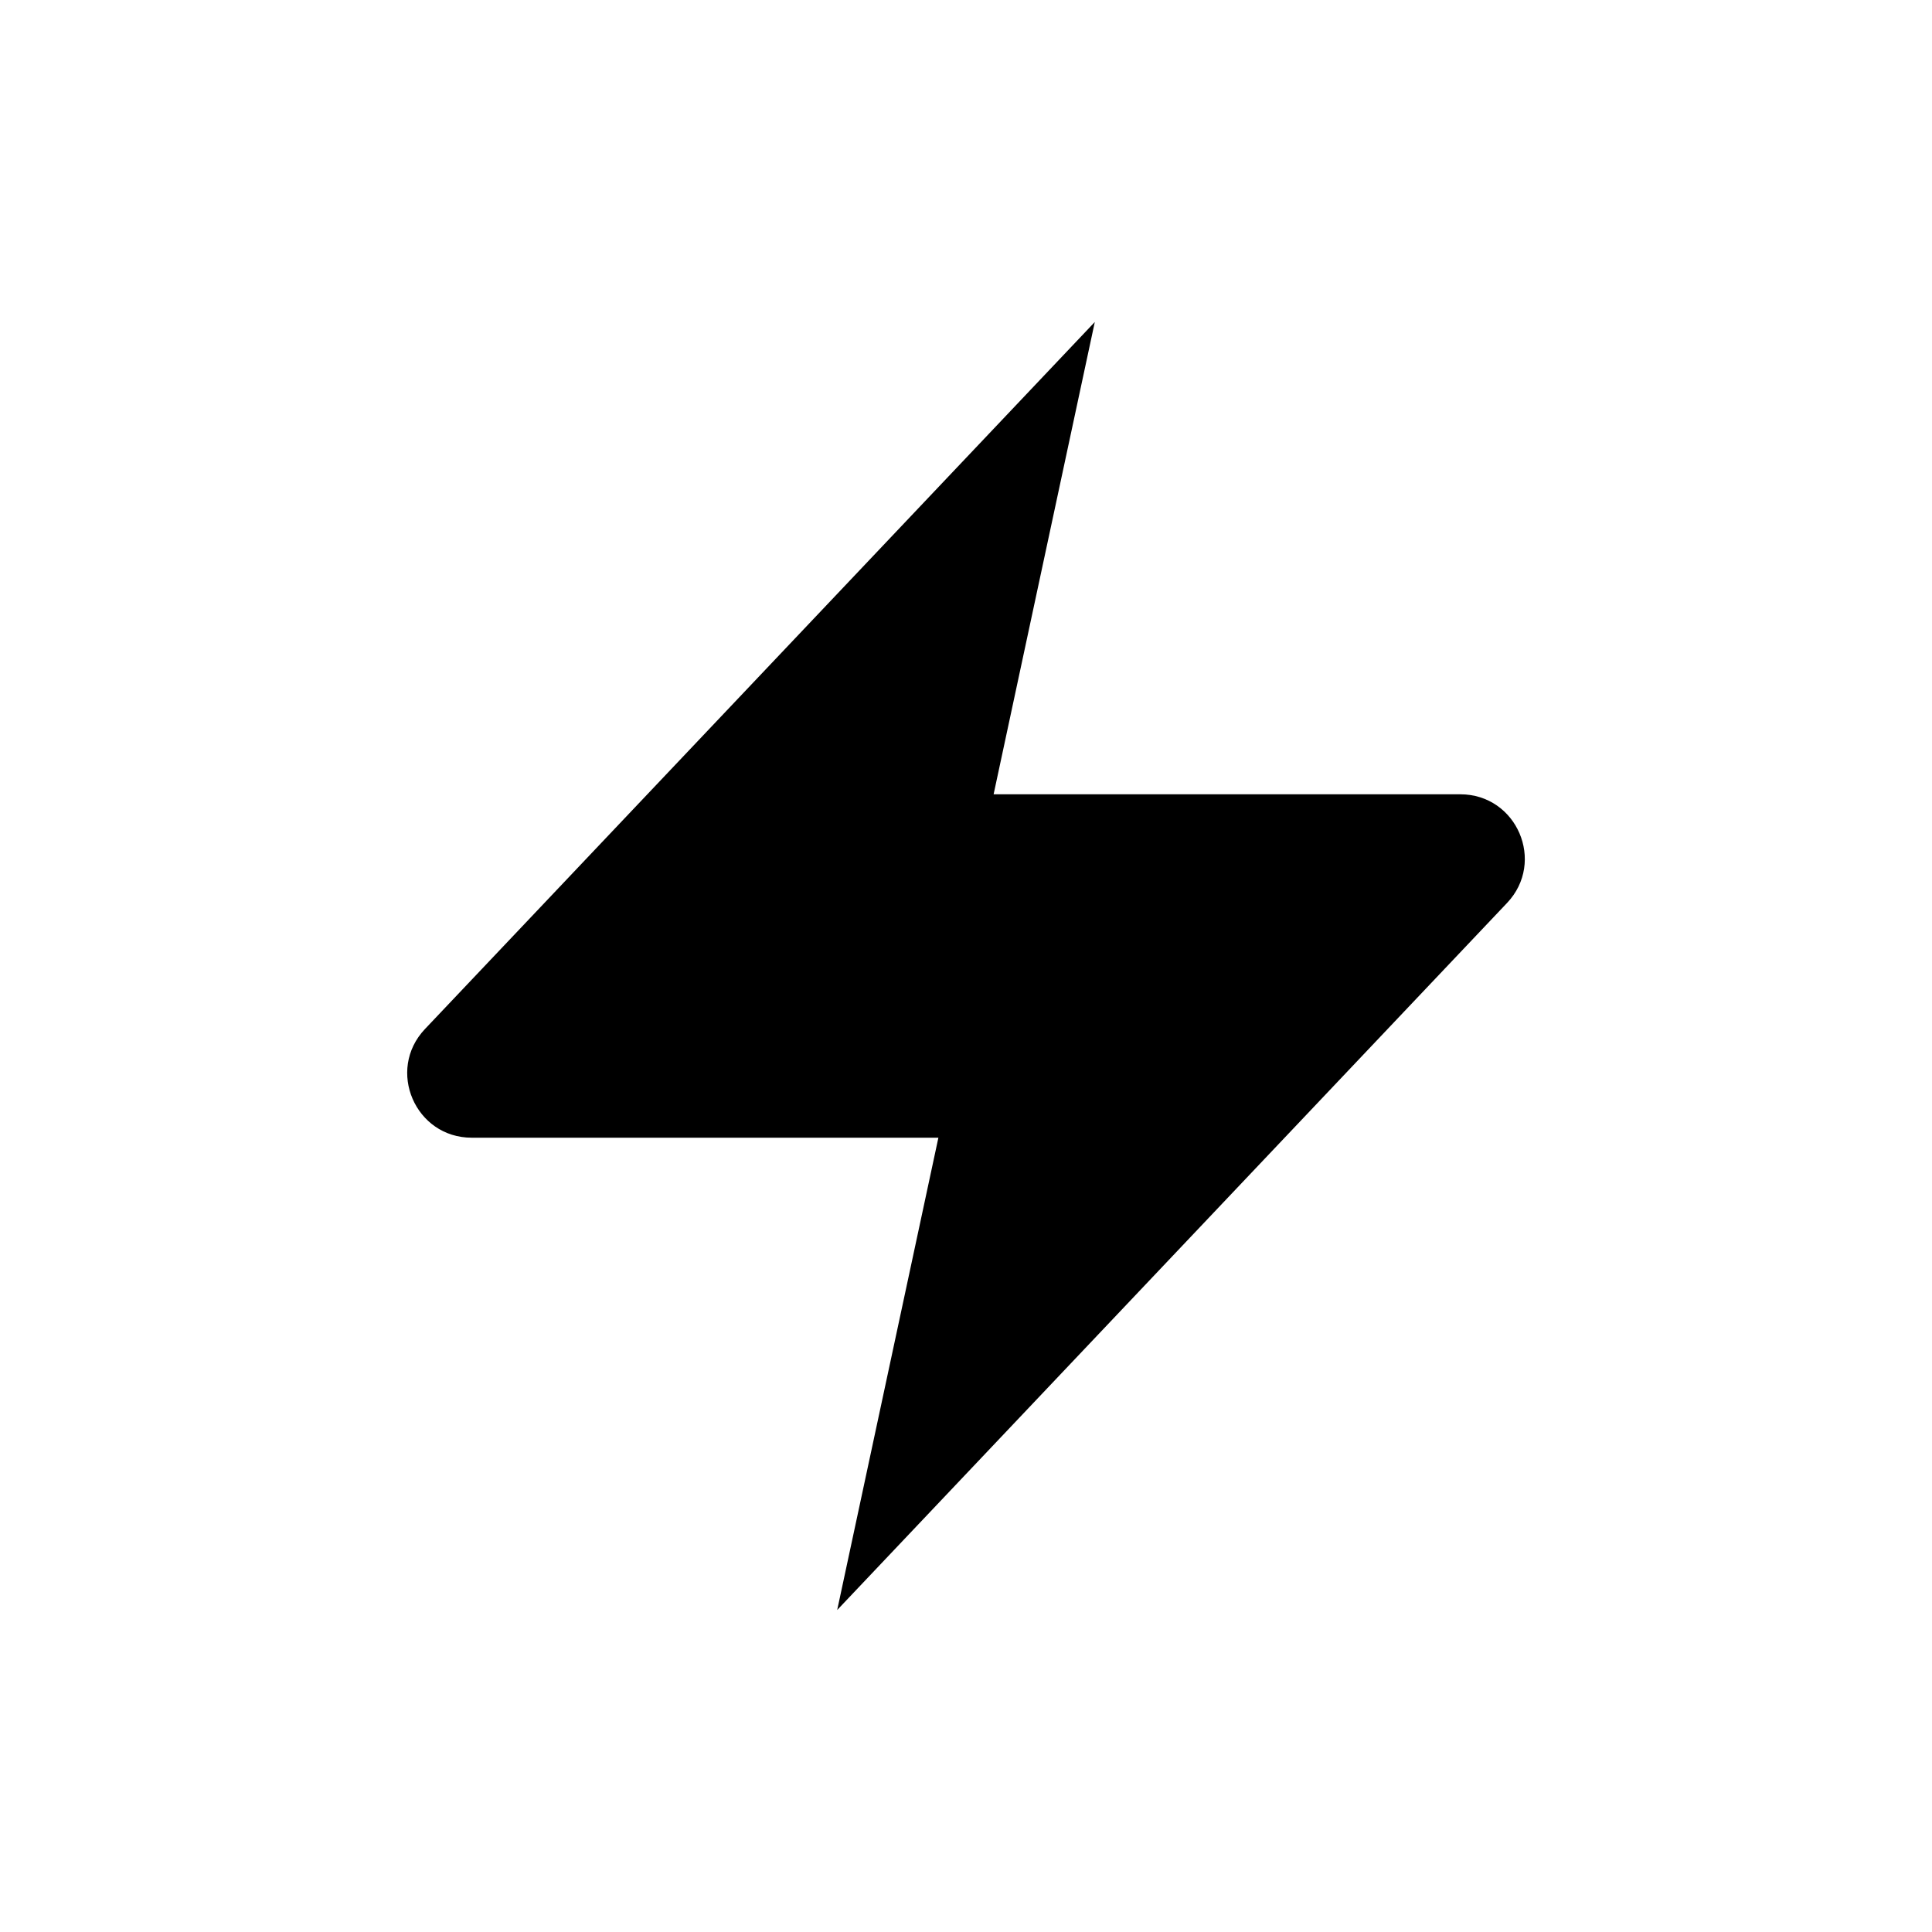 <svg width="24" height="24" viewBox="0 0 24 24" >
<path d="M13.6 4L5.279 12.783C4.796 13.293 5.158 14.133 5.86 14.133H11.657L10.4 20L18.721 11.217C19.204 10.707 18.843 9.867 18.14 9.867H12.343L13.6 4Z" />
</svg>
